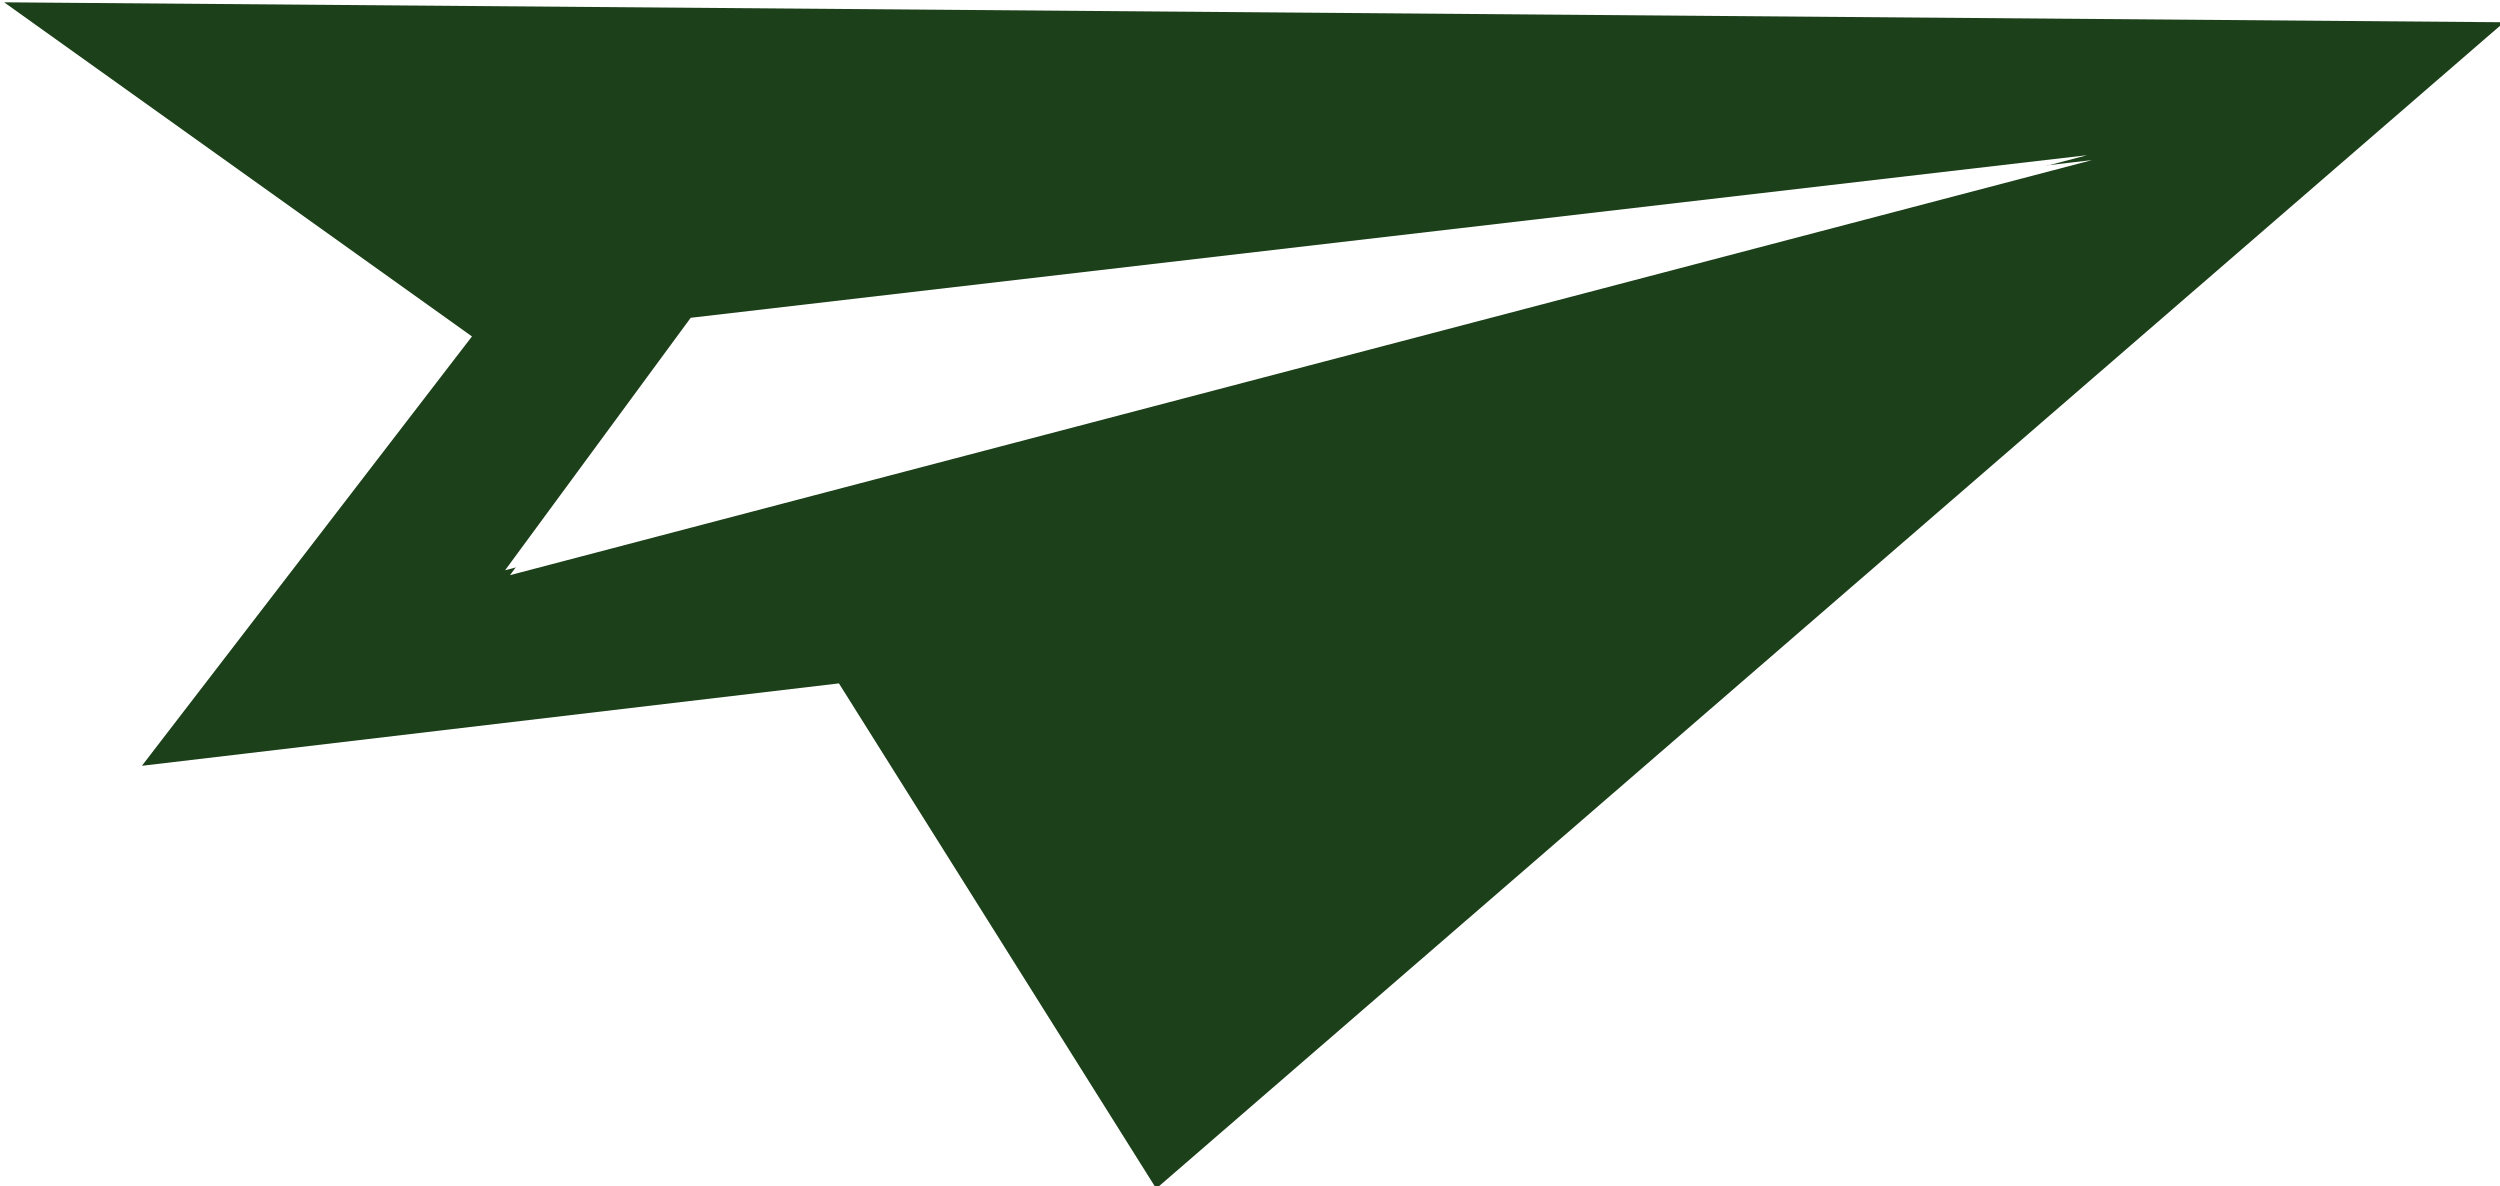 <svg xmlns="http://www.w3.org/2000/svg" xmlns:xlink="http://www.w3.org/1999/xlink" width="510" height="242" preserveAspectRatio="xMidYMid meet" version="1.1" viewBox="0 0 510 242"><defs><path id="d1EdA9e0AY" d="M235.87 242.47L171.14 139.41L28.95 156.22L96.28 68.63L0.84 0.47L510.84 4.54L235.87 242.47Z"/><path id="bqOrnr5bB" d="M140.9 64.83L425.77 31.66L103.04 116.33L140.9 64.83Z"/></defs><g><g><g><g><filter id="shadow6820598" width="523" height="255" x="-5.16" y="-5.53" filterUnits="userSpaceOnUse" primitiveUnits="userSpaceOnUse"><feFlood/><feComposite in2="SourceAlpha" operator="in"/><feGaussianBlur stdDeviation="0"/><feOffset dx="1" dy="1" result="afterOffset"/><feFlood flood-color="#000" flood-opacity=".5"/><feComposite in2="afterOffset" operator="in"/><feMorphology operator="dilate" radius="0"/><feComposite in2="SourceAlpha" operator="out"/></filter><path id="c2bC7Q38b9" fill="#fff" fill-opacity="1" d="M235.87 242.47L171.14 139.41L28.95 156.22L96.28 68.63L0.84 0.47L510.84 4.54L235.87 242.47Z" filter="url(#shadow6820598)"/></g><use fill="#1C401A" fill-opacity="1" opacity="1" xlink:href="#d1EdA9e0AY"/></g><g><use fill="#fff" fill-opacity="1" opacity="1" xlink:href="#bqOrnr5bB"/><g><filter id="shadow3685991" width="341.73" height="103.67" x="94.04" y="22.66" filterUnits="userSpaceOnUse" primitiveUnits="userSpaceOnUse"><feFlood/><feComposite in2="SourceAlpha" operator="out"/><feGaussianBlur stdDeviation="1"/><feOffset dx="1" dy="1" result="afterOffset"/><feFlood flood-color="#020202" flood-opacity=".8"/><feComposite in2="afterOffset" operator="in"/><feMorphology operator="dilate" radius="1"/><feComposite in2="SourceAlpha" operator="in"/></filter><path id="buX6N8gT1" fill="#fff" fill-opacity="1" d="M140.9 64.83L425.77 31.66L103.04 116.33L140.9 64.83Z" filter="url(#shadow3685991)"/></g></g></g></g></svg>